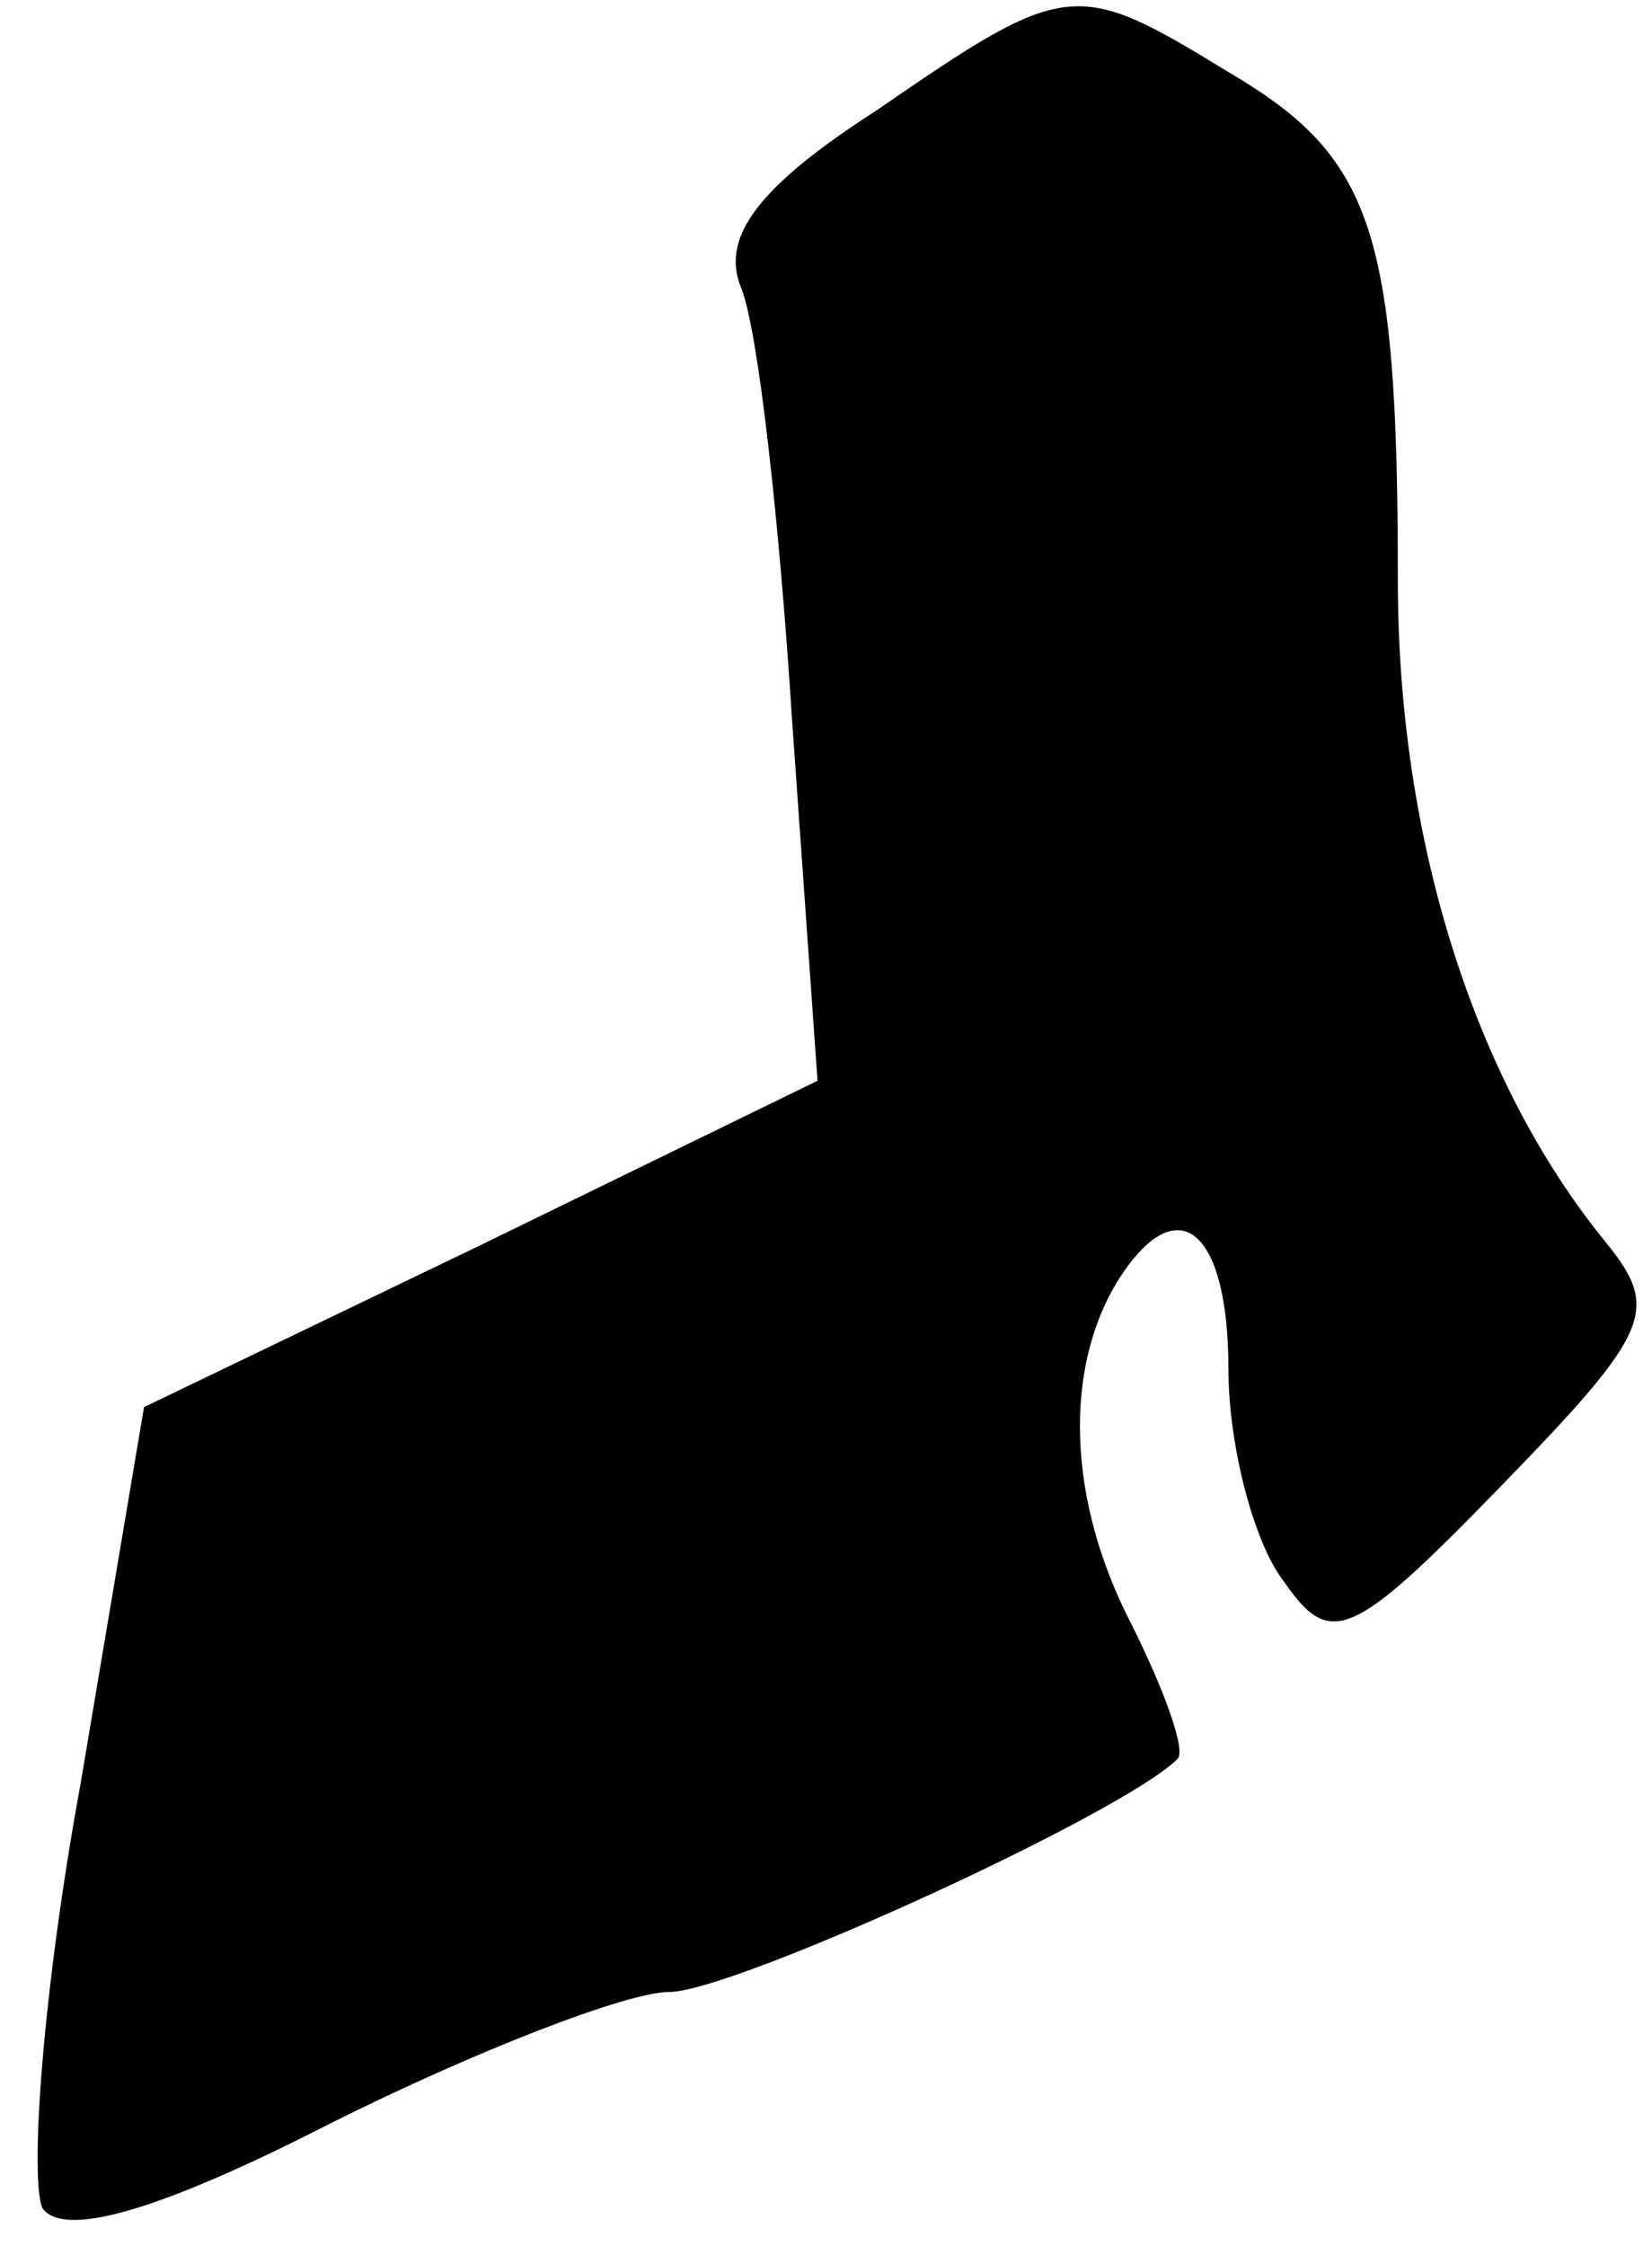 <?xml version="1.0" standalone="no"?>
<!DOCTYPE svg PUBLIC "-//W3C//DTD SVG 20010904//EN"
 "http://www.w3.org/TR/2001/REC-SVG-20010904/DTD/svg10.dtd">
<svg version="1.0" xmlns="http://www.w3.org/2000/svg"
 width="39pt" height="53pt" viewBox="0 0 39 53"
 preserveAspectRatio="xMidYMid meet">
<g transform="translate(0,53) scale(0.1,-0.1)"
fill="#000000" stroke="none">
<path fill="#000000" stroke="none" d="M207 504 c-28 -18 -37 -30 -32 -42 4
-10 9 -55 12 -102 l6 -85 -80 -39 -79 -38 -15 -89 c-9 -49 -12 -93 -9 -100 5
-7 27 -1 68 20 34 17 70 31 80 31 15 0 107 42 120 55 2 2 -3 16 -11 32 -15 29
-16 60 -3 81 14 22 26 12 26 -21 0 -18 6 -41 13 -50 11 -16 16 -14 51 22 36
37 38 42 25 58 -31 38 -49 95 -49 156 0 83 -6 100 -40 120 -36 22 -38 22 -83
-9z"/>
</g>
</svg>

